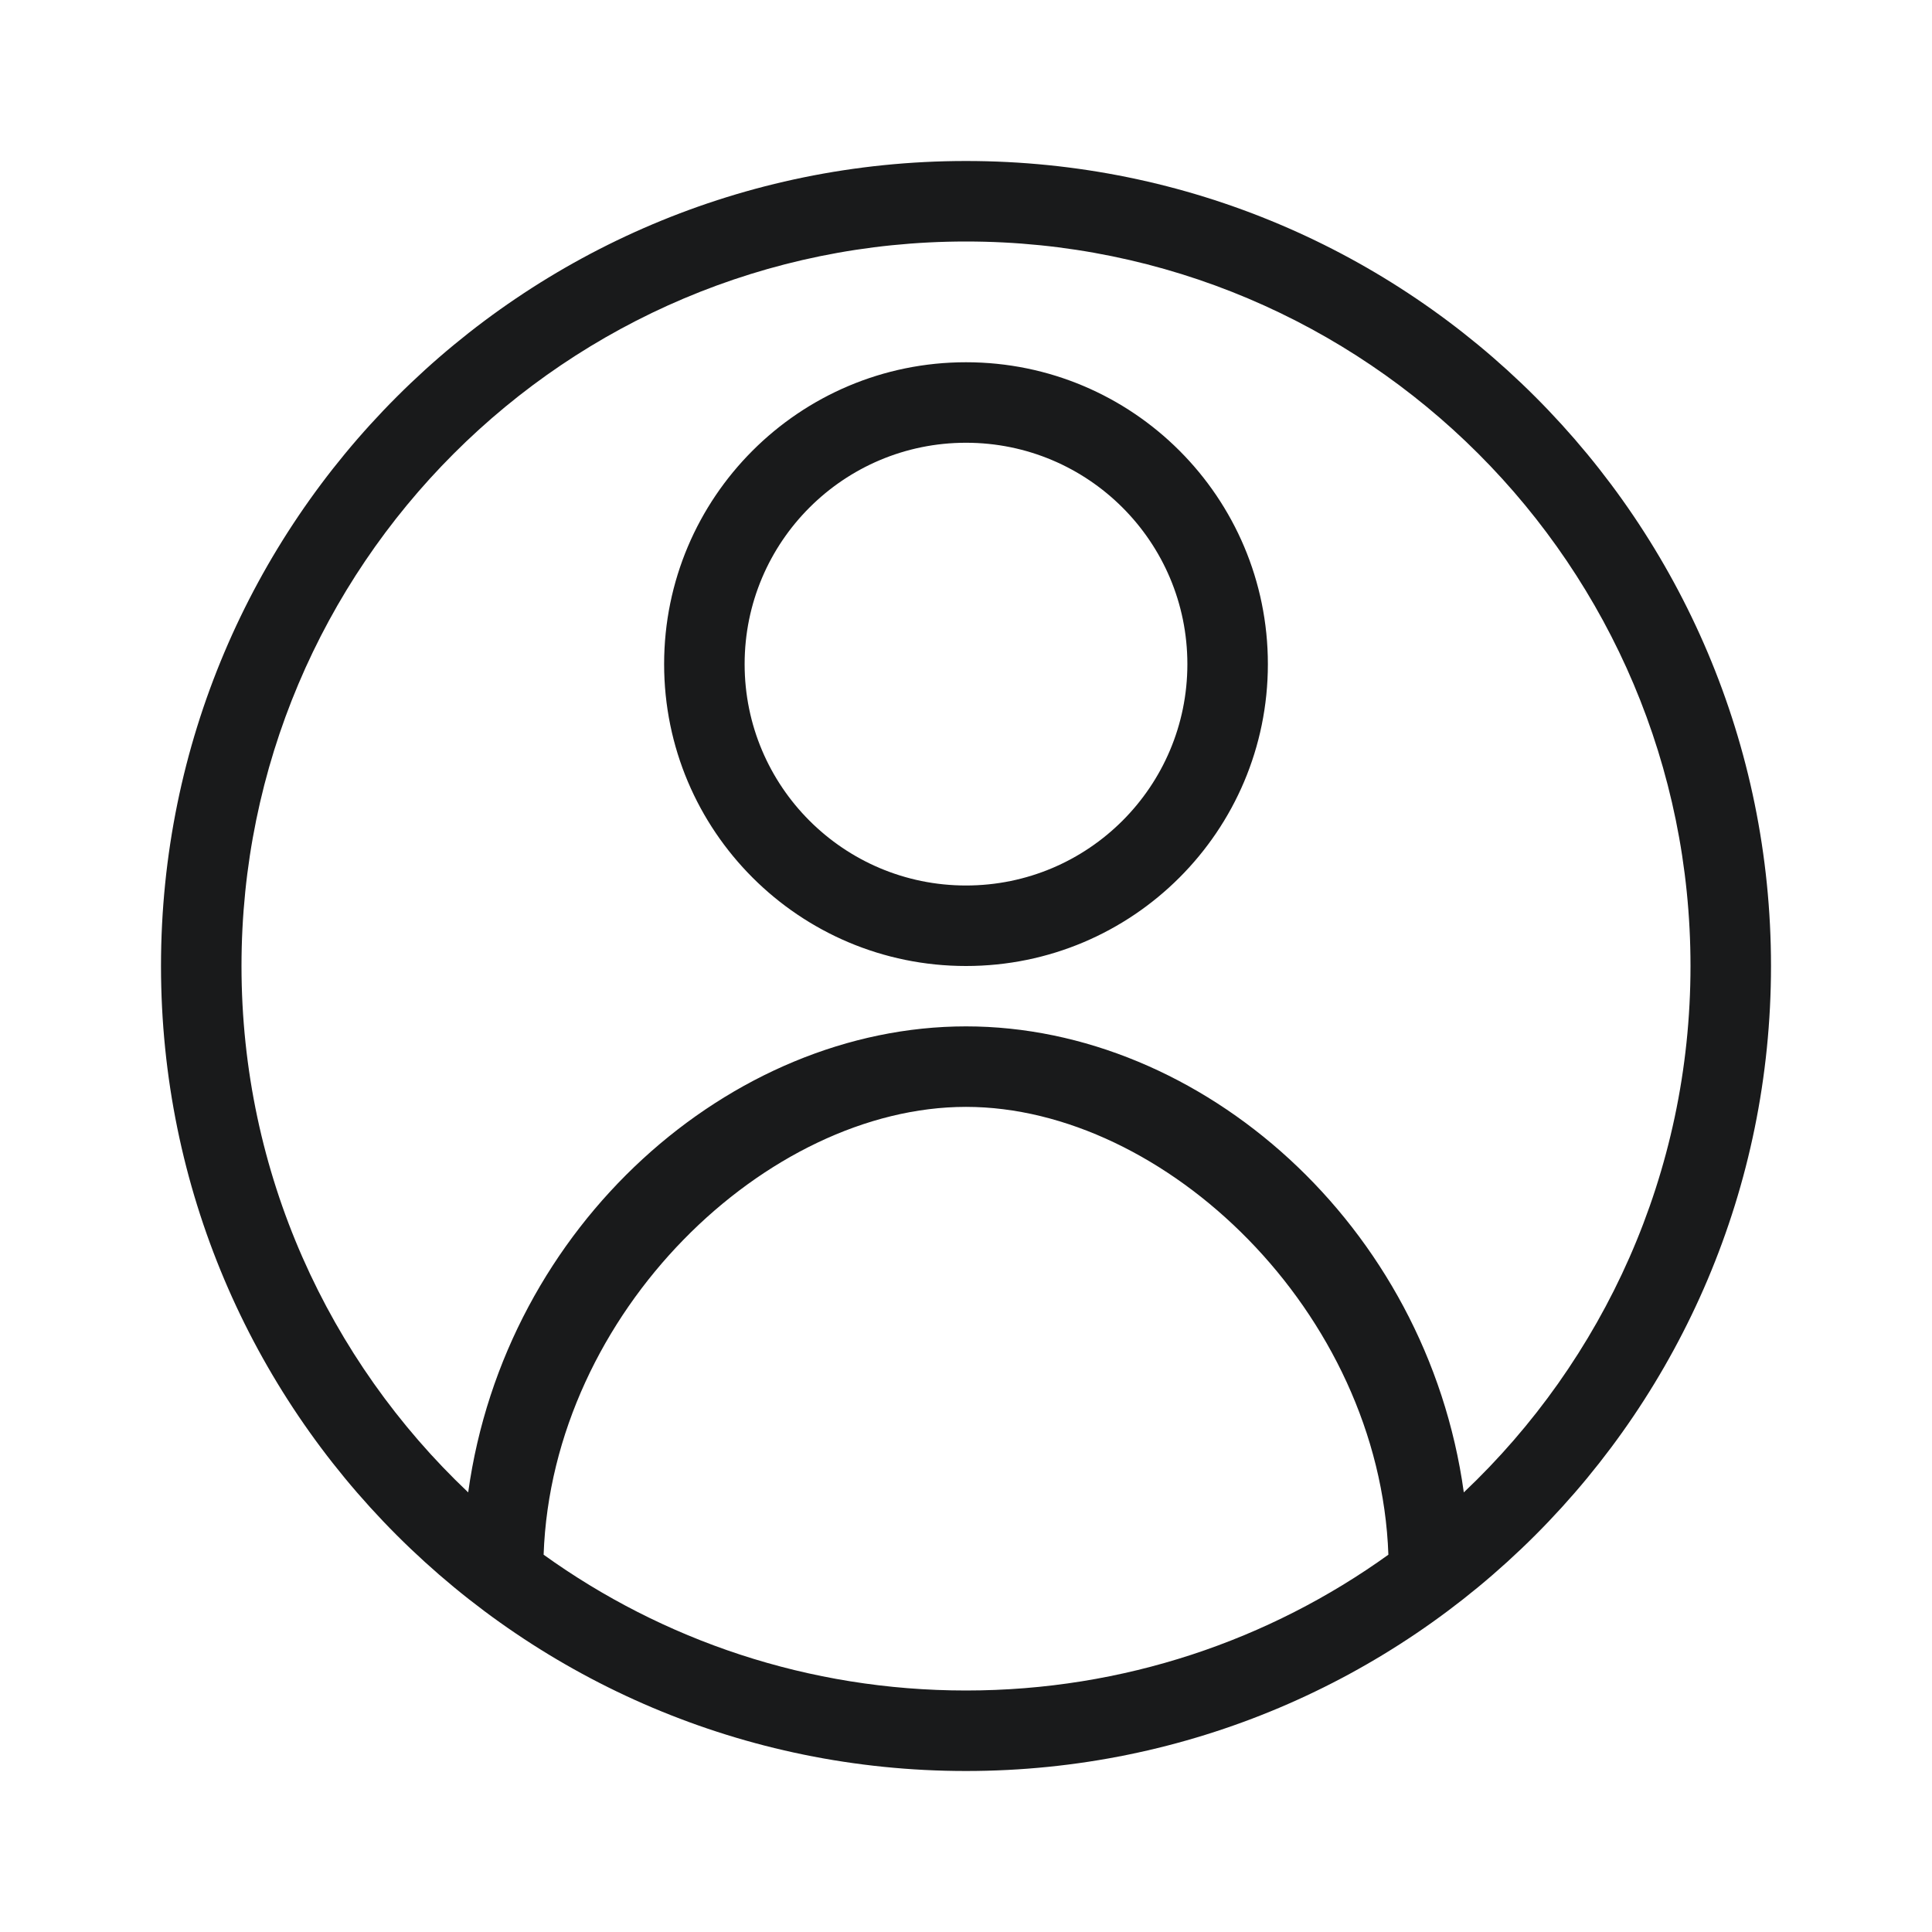 <svg width="24" height="24" viewBox="0 0 24 24" fill="none" xmlns="http://www.w3.org/2000/svg">
<path fill-rule="evenodd" clip-rule="evenodd" d="M22 12C22 17.523 17.523 22 12 22C6.477 22 2 17.523 2 12C2 6.477 6.477 2 12 2C17.523 2 22 6.477 22 12ZM6.753 19.313C8.23 20.375 10.042 21 12 21C13.958 21 15.77 20.375 17.247 19.313C17.14 16.293 14.466 13.75 12 13.75C9.534 13.75 6.86 16.293 6.753 19.313ZM5.816 18.539C4.082 16.898 3 14.575 3 12C3 7.029 7.029 3 12 3C16.971 3 21 7.029 21 12C21 14.575 19.918 16.898 18.184 18.539C17.724 15.213 14.923 12.75 12 12.75C9.077 12.75 6.276 15.213 5.816 18.539ZM15.75 8.25C15.75 10.321 14.071 12 12 12C9.929 12 8.25 10.321 8.25 8.25C8.25 6.179 9.929 4.5 12 4.5C14.071 4.5 15.75 6.179 15.75 8.25ZM9.25 8.25C9.25 9.769 10.481 11 12 11C13.519 11 14.75 9.769 14.75 8.25C14.75 6.731 13.519 5.5 12 5.5C10.481 5.5 9.25 6.731 9.25 8.25Z" fill="#191A1B"/>
</svg>
